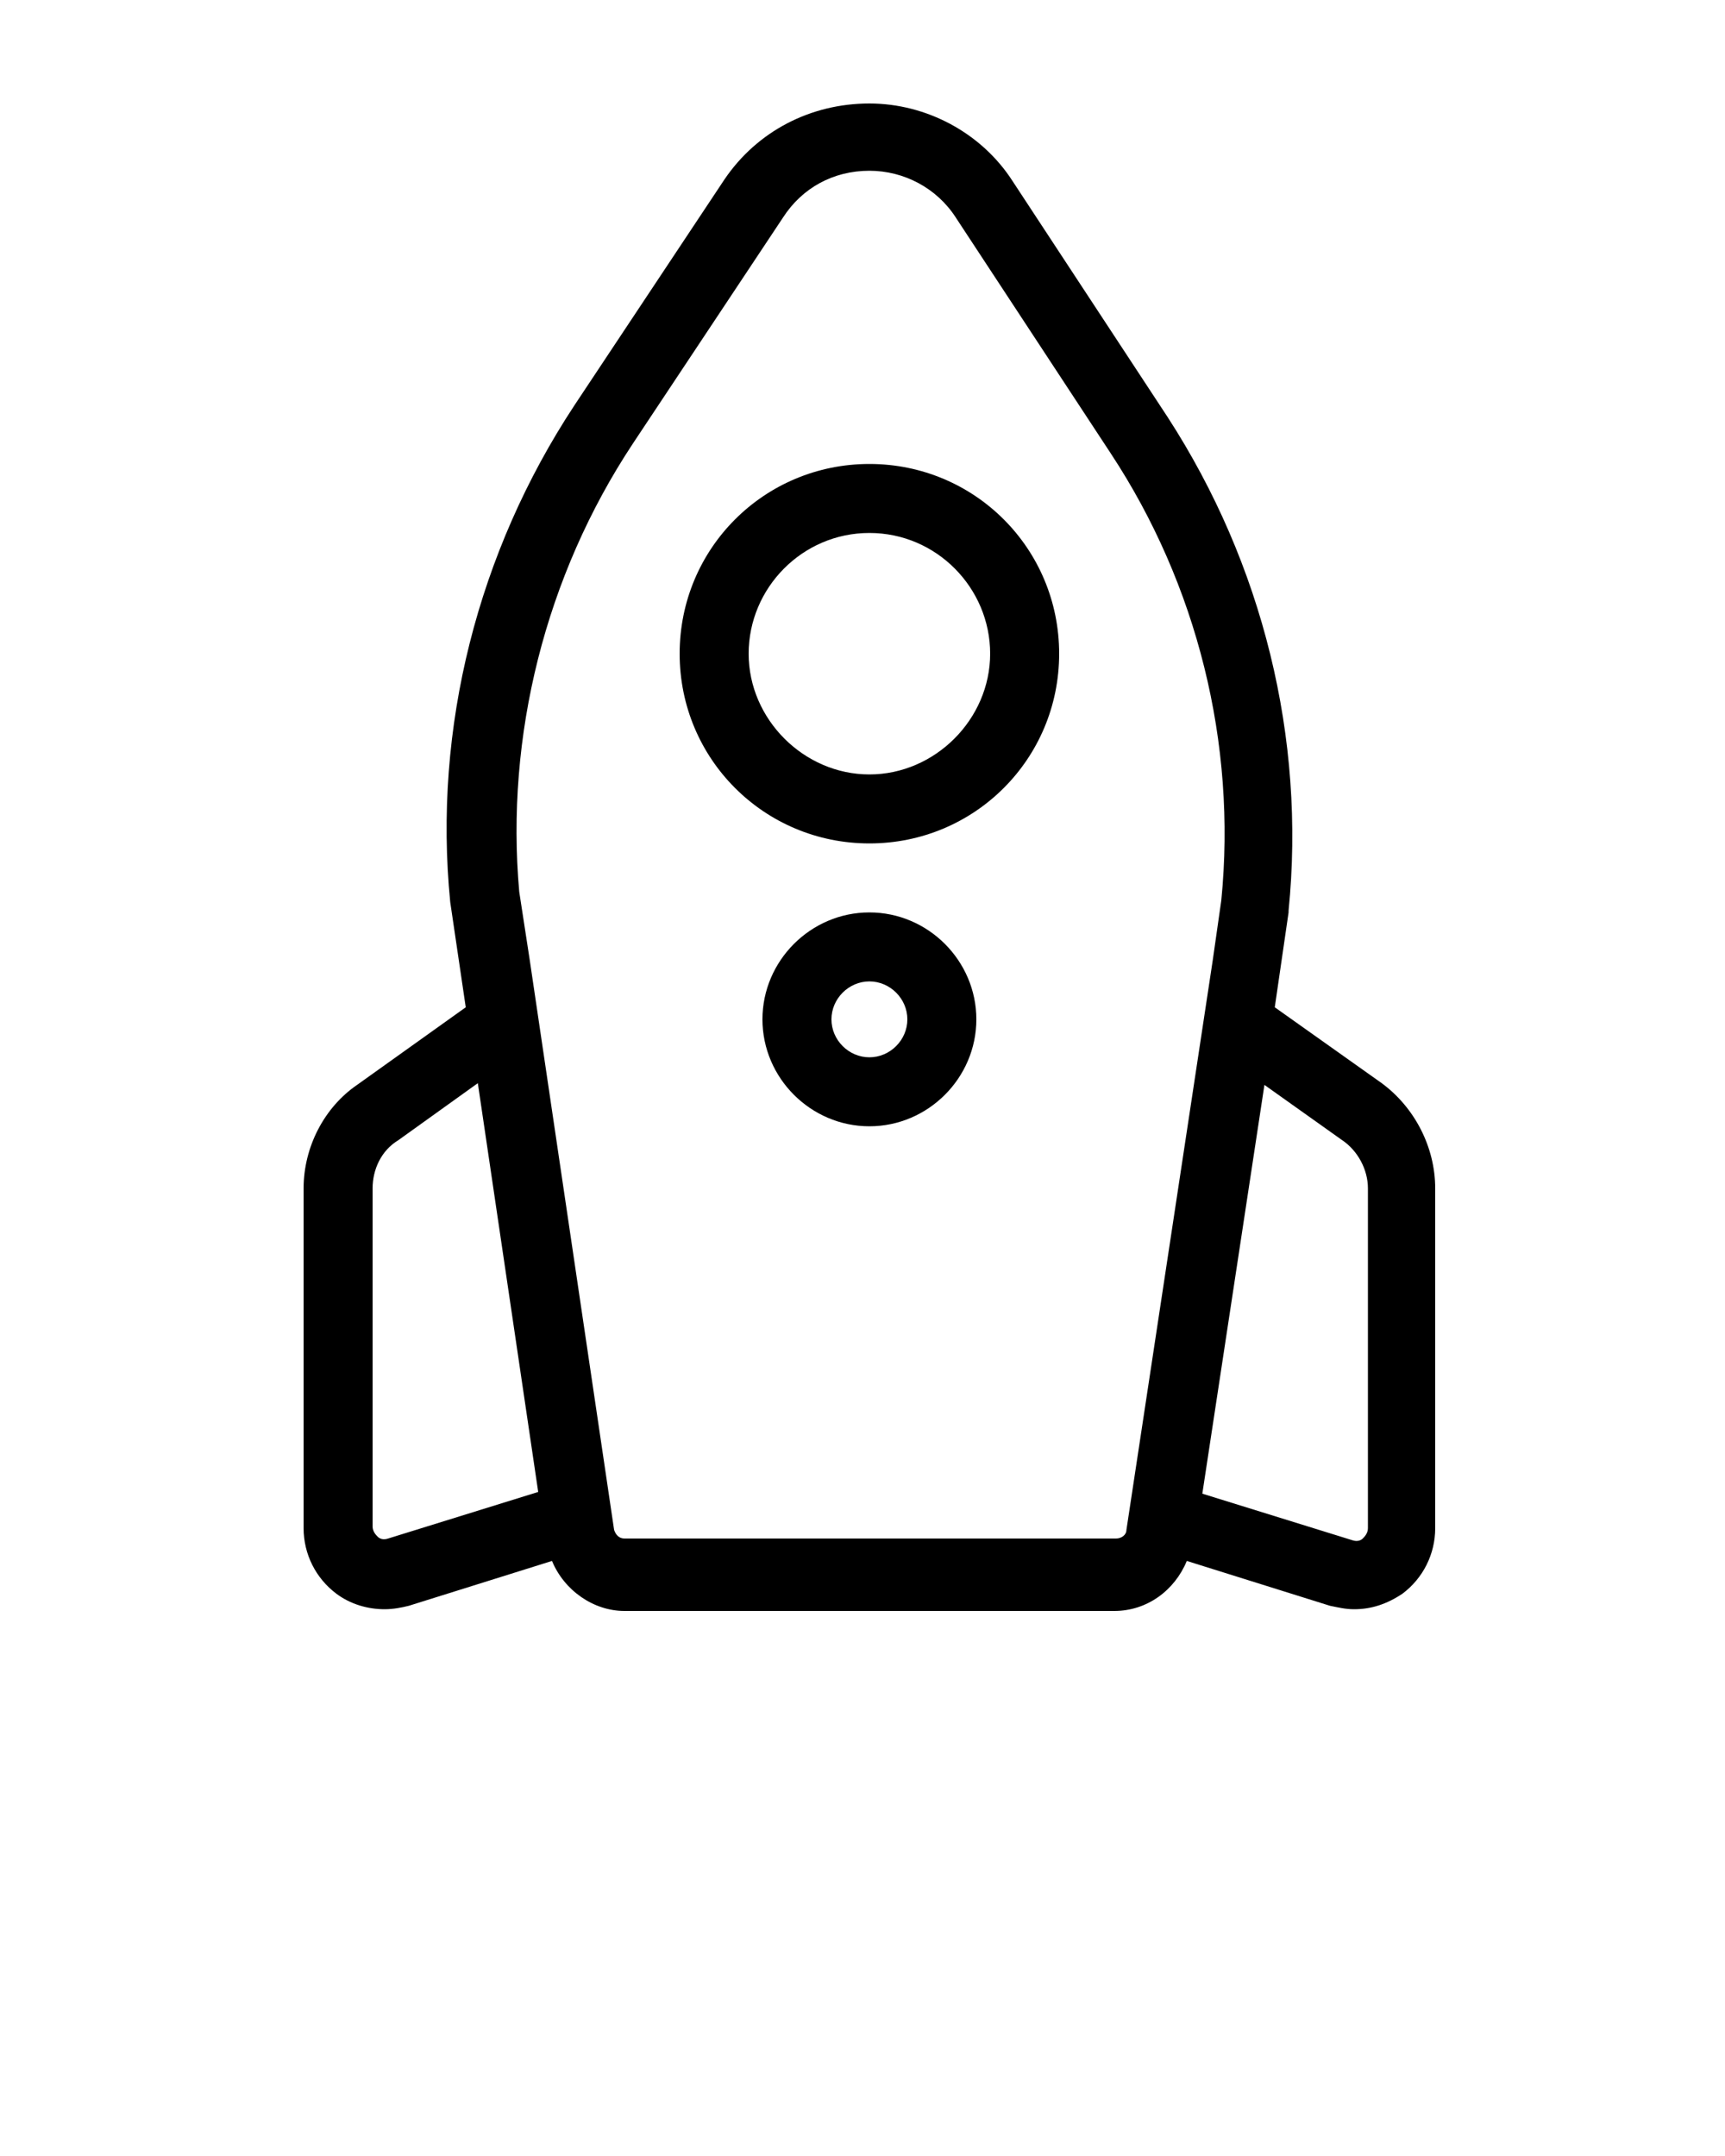 <svg xmlns="http://www.w3.org/2000/svg" xmlns:xlink="http://www.w3.org/1999/xlink" version="1.1" x="0px" y="0px" viewBox="0 0 100 125" style="enable-background:new 0 0 100 100;" xml:space="preserve"><g><g><path d="M50.4,48.9c6.1,0,11-4.9,11-11s-4.9-11-11-11c-6.1,0-11,4.9-11,11S44.3,48.9,50.4,48.9z M50.4,30.9c3.9,0,7,3.2,7,7    s-3.2,7-7,7s-7-3.2-7-7S46.5,30.9,50.4,30.9z"/><path d="M50.4,52.9c-3.4,0-6.2,2.8-6.2,6.2c0,3.4,2.8,6.2,6.2,6.2s6.2-2.8,6.2-6.2C56.6,55.7,53.8,52.9,50.4,52.9z M50.4,61.3    c-1.2,0-2.2-1-2.2-2.2c0-1.2,1-2.2,2.2-2.2c1.2,0,2.2,1,2.2,2.2C52.6,60.3,51.6,61.3,50.4,61.3z"/><path d="M17.6,68.9v19.7c0,1.5,0.7,2.9,1.9,3.8c0.8,0.6,1.8,0.9,2.8,0.9c0.5,0,1-0.1,1.4-0.2l8.3-2.6c0.7,1.7,2.4,2.9,4.2,2.9    h28.4c1.9,0,3.5-1.2,4.2-2.9l8.3,2.6c0.5,0.1,0.9,0.2,1.4,0.2c1,0,1.9-0.3,2.8-0.9c1.2-0.9,1.9-2.3,1.9-3.8V68.9    c0-2.4-1.2-4.7-3.1-6.1l-6.2-4.4l0.8-5.5l0-0.1c1-10-1.5-20.1-7-28.6l-9-13.7c-1.8-2.8-5-4.5-8.3-4.5c0,0,0,0,0,0    C47,6,43.9,7.6,42,10.4l-8.7,13.1c-5.6,8.5-8.2,18.7-7.2,28.8l0.9,6.1l-6.3,4.5C18.8,64.2,17.6,66.5,17.6,68.9z M77.8,66.1    c0.9,0.6,1.5,1.7,1.5,2.8v19.7c0,0.3-0.2,0.5-0.3,0.6c-0.1,0.1-0.3,0.2-0.6,0.1l-8.7-2.7l3.6-23.7L77.8,66.1z M36.7,25.7l8.7-13.1    c1.1-1.7,2.9-2.7,5-2.7c0,0,0,0,0,0c2,0,3.9,1,5,2.7l9,13.7c5,7.6,7.3,16.8,6.4,25.9l-0.5,3.5l0,0l-5,33c0,0.3-0.3,0.5-0.6,0.5    H36.2c-0.3,0-0.5-0.2-0.6-0.5l-4.9-33.1l0,0l-0.6-3.9C29.3,42.7,31.6,33.4,36.7,25.7z M21.6,68.9c0-1.1,0.5-2.2,1.5-2.8l4.6-3.3    l3.5,23.7l-8.7,2.7c-0.3,0.1-0.5,0-0.6-0.1c-0.1-0.1-0.3-0.3-0.3-0.6V68.9z"/></g></g></svg>
